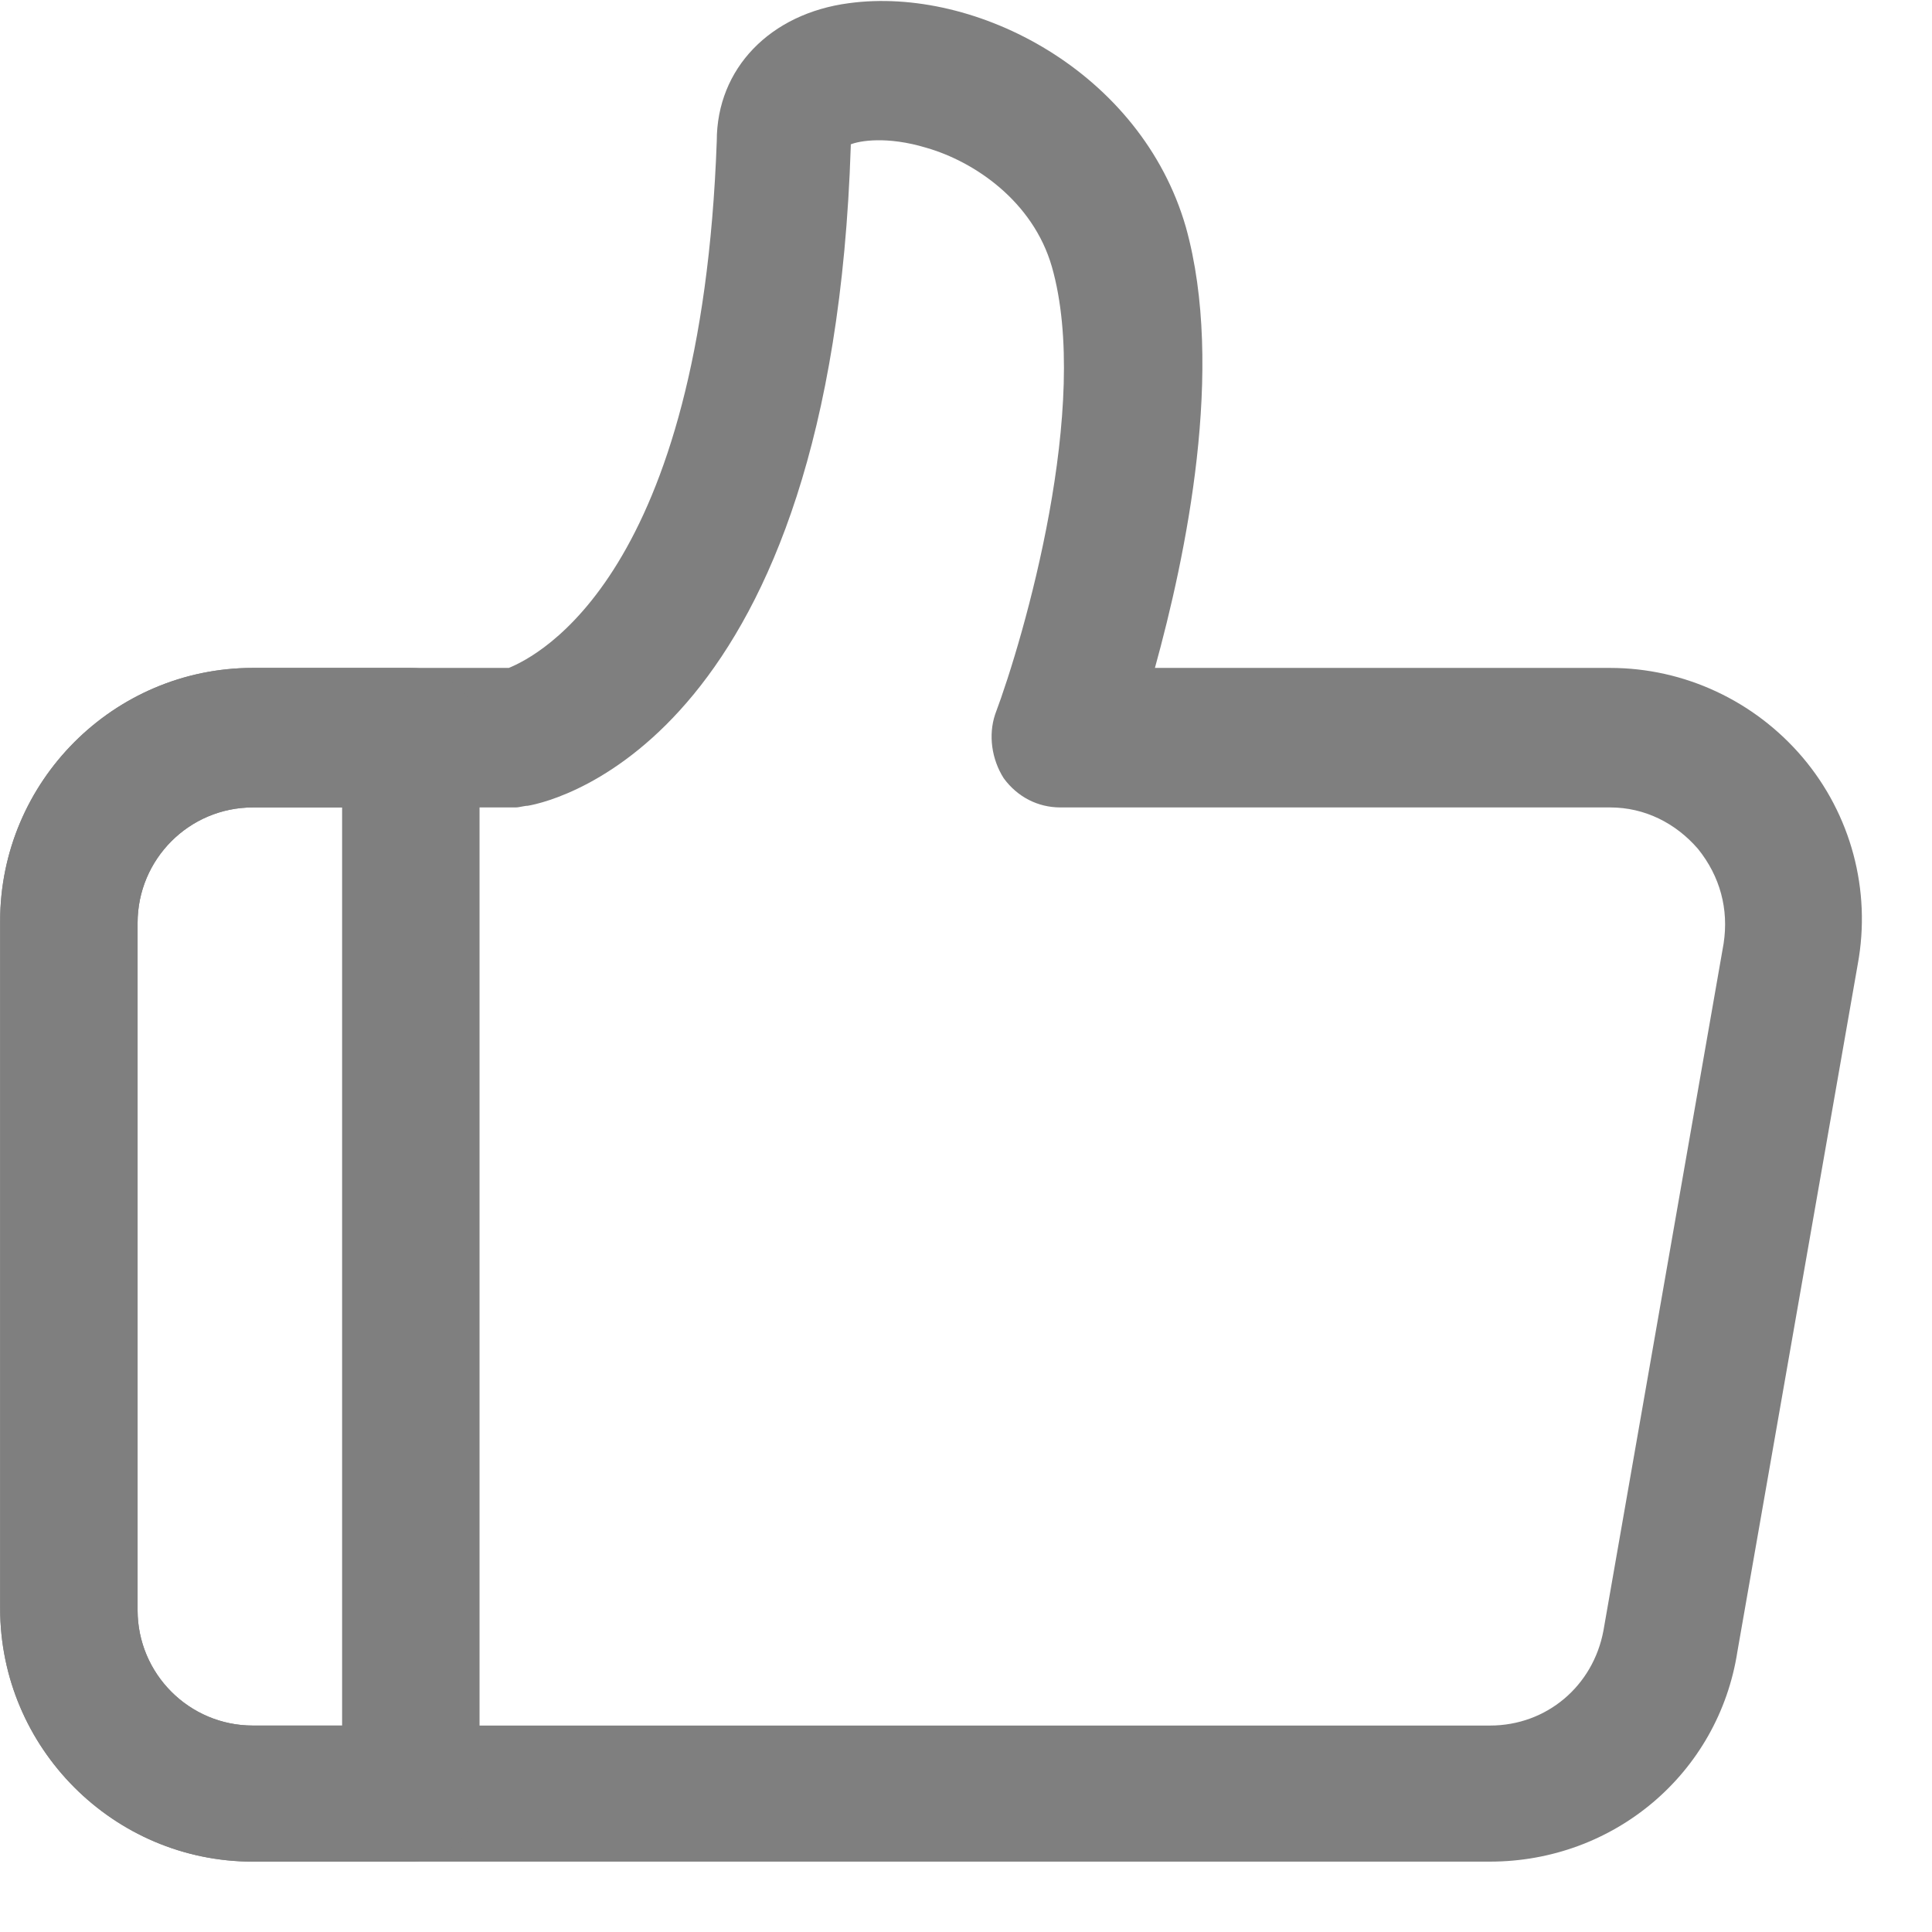 <?xml version="1.0" encoding="UTF-8"?>
<svg width="14px" height="14px" viewBox="0 0 14 14" version="1.1" xmlns="http://www.w3.org/2000/svg" xmlns:xlink="http://www.w3.org/1999/xlink">
    <!-- Generator: Sketch 52.2 (67145) - http://www.bohemiancoding.com/sketch -->
    <title>分组 15@1x</title>
    <desc>Created with Sketch.</desc>
    <g id="网页版web" stroke="none" stroke-width="1" fill="none" fill-rule="evenodd">
        <g id="切图" transform="translate(-776, -823)" fill="#7F7F7F" fill-rule="nonzero">
            <g id="分组-15" transform="translate(776, 823)">
                <g id="分组-11">
                    <g id="点赞-(1)">
                        <path d="M10.797,13.49 L1.832,13.49 C0.823,13.49 0.001,12.666 0.001,11.655 L0.001,6.675 C0.001,5.664 0.823,4.84 1.832,4.84 L3.687,4.84 C3.899,4.753 5.081,4.166 5.194,1.021 C5.194,0.497 5.58,0.098 6.152,0.023 C7.074,-0.102 8.269,0.522 8.593,1.645 C8.879,2.669 8.593,4.029 8.369,4.84 L11.668,4.84 C12.204,4.84 12.714,5.078 13.063,5.489 C13.412,5.901 13.561,6.45 13.462,6.987 L12.59,11.967 C12.453,12.853 11.693,13.49 10.797,13.49 Z M1.832,5.851 C1.371,5.851 0.997,6.226 0.997,6.688 L0.997,11.668 C0.997,12.129 1.371,12.504 1.832,12.504 L10.797,12.504 C11.208,12.504 11.544,12.217 11.619,11.817 L12.49,6.837 C12.528,6.588 12.465,6.351 12.304,6.151 C12.142,5.964 11.918,5.851 11.668,5.851 L7.684,5.851 C7.522,5.851 7.373,5.776 7.273,5.639 C7.186,5.502 7.161,5.327 7.211,5.177 C7.422,4.616 7.908,2.931 7.622,1.932 C7.485,1.458 7.061,1.171 6.713,1.071 C6.426,0.984 6.227,1.021 6.165,1.046 L6.165,1.059 C6.028,5.315 4.048,5.801 3.824,5.839 C3.799,5.839 3.762,5.851 3.737,5.851 L1.832,5.851 Z" id="形状"></path>
                        <path d="M2.977,13.49 L1.832,13.49 C0.823,13.49 0.001,12.666 0.001,11.655 L0.001,6.675 C0.001,5.664 0.823,4.84 1.832,4.84 L2.977,4.84 C3.251,4.84 3.475,5.065 3.475,5.34 L3.475,12.991 C3.475,13.265 3.251,13.49 2.977,13.49 Z M1.832,5.851 C1.371,5.851 0.997,6.226 0.997,6.688 L0.997,11.668 C0.997,12.129 1.371,12.504 1.832,12.504 L2.479,12.504 L2.479,5.851 L1.832,5.851 Z" id="形状"></path>
                    </g>
                </g>
            </g>
        </g>
    </g>
</svg>